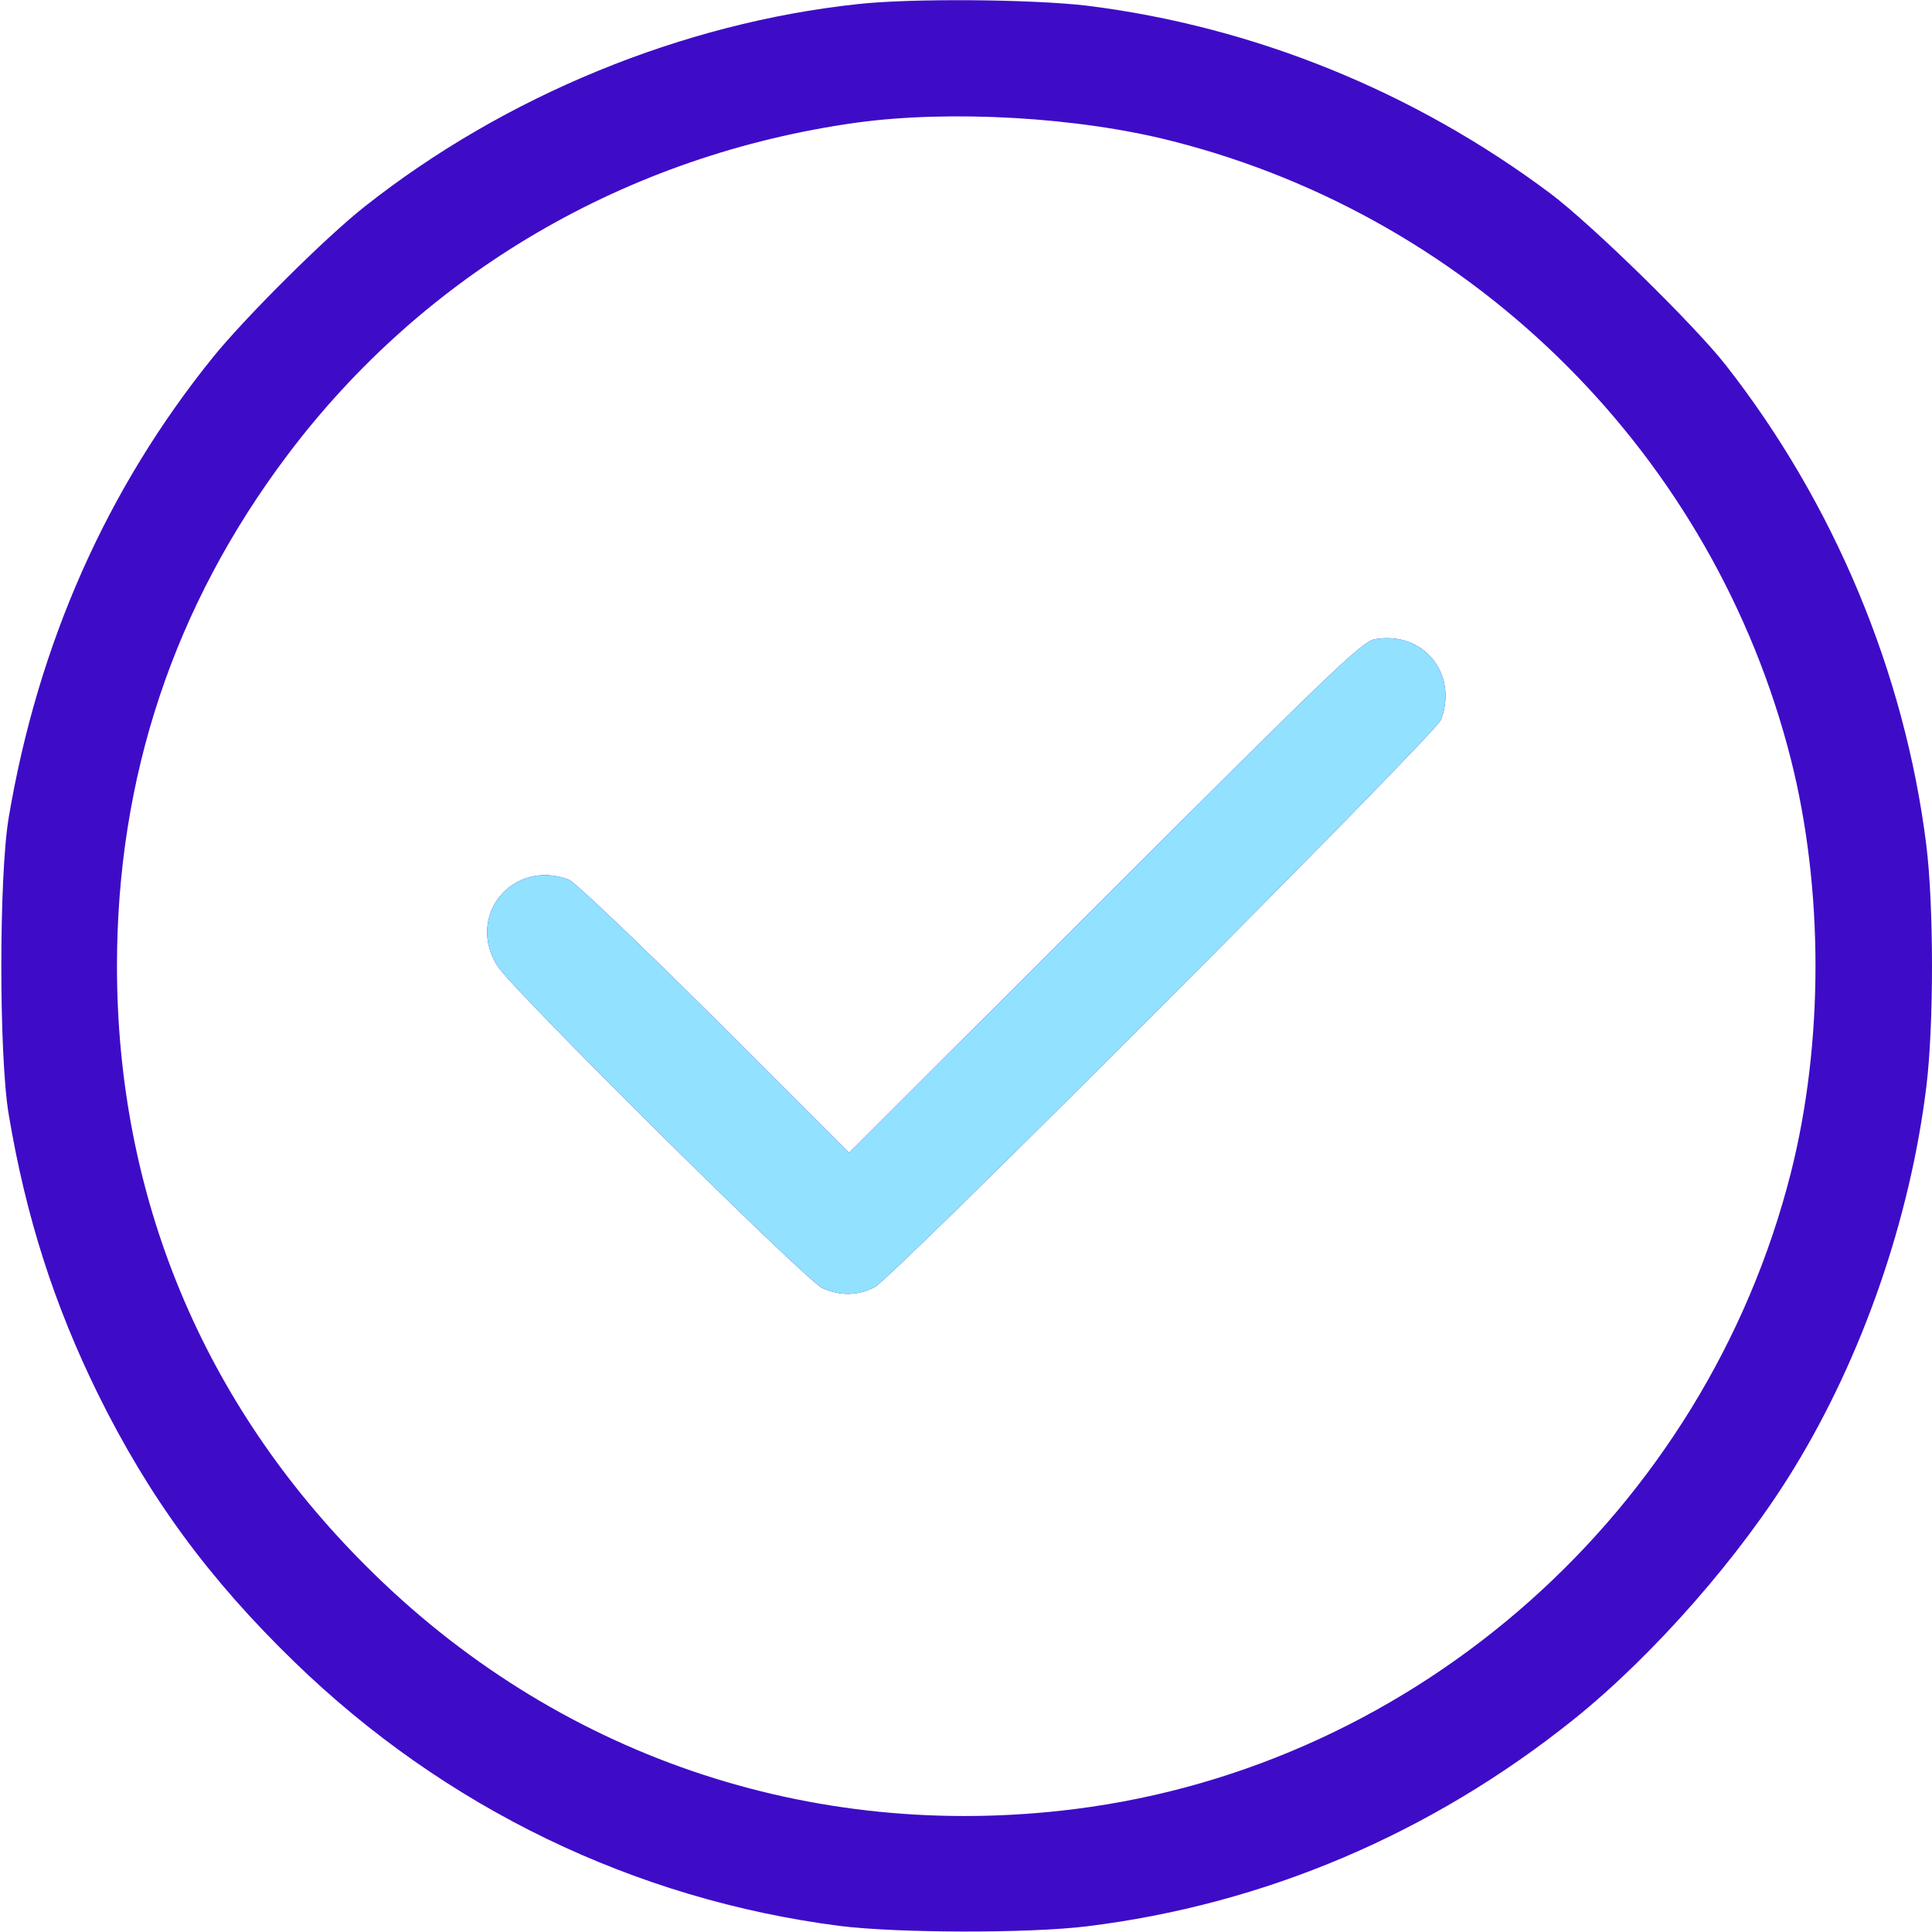 <!DOCTYPE svg PUBLIC "-//W3C//DTD SVG 20010904//EN" "http://www.w3.org/TR/2001/REC-SVG-20010904/DTD/svg10.dtd">
<svg version="1.0" xmlns="http://www.w3.org/2000/svg" width="512px" height="512px" viewBox="0 0 5120 5120" preserveAspectRatio="xMidYMid meet">
<g id="layer101" fill="#3e0cc7" stroke="none">
 <path d="M2226 5104 c-544 -70 -1047 -313 -1445 -699 -228 -221 -386 -437 -521 -710 -116 -236 -191 -468 -237 -742 -26 -156 -26 -630 0 -786 78 -462 260 -872 542 -1221 86 -106 299 -318 402 -399 371 -293 841 -486 1305 -536 143 -16 463 -13 608 4 442 55 867 227 1229 498 109 82 380 347 464 454 287 366 475 816 532 1273 20 163 20 477 0 640 -43 350 -169 714 -350 1010 -141 232 -373 497 -585 667 -377 302 -818 490 -1290 548 -155 19 -502 18 -654 -1z m624 -310 c908 -115 1669 -791 1896 -1686 87 -344 87 -752 0 -1096 -204 -803 -836 -1434 -1639 -1638 -250 -64 -588 -83 -837 -49 -609 85 -1146 399 -1509 882 -300 399 -451 852 -451 1353 0 610 227 1158 660 1590 500 501 1177 733 1880 644z"/>
 <path d="M2180 3414 c-42 -18 -818 -787 -861 -853 -86 -133 39 -286 188 -230 15 5 189 171 386 367 l357 357 678 -677 c602 -601 681 -677 715 -684 128 -23 222 91 176 213 -13 37 -1453 1479 -1501 1504 -44 23 -90 24 -138 3z"/>
 </g>
<g id="layer102" fill="#91e1ff" stroke="none">
 <path d="M2180 3414 c-42 -18 -818 -787 -861 -853 -86 -133 39 -286 188 -230 15 5 189 171 386 367 l357 357 678 -677 c602 -601 681 -677 715 -684 128 -23 222 91 176 213 -13 37 -1453 1479 -1501 1504 -44 23 -90 24 -138 3z"/>
 </g>

</svg>